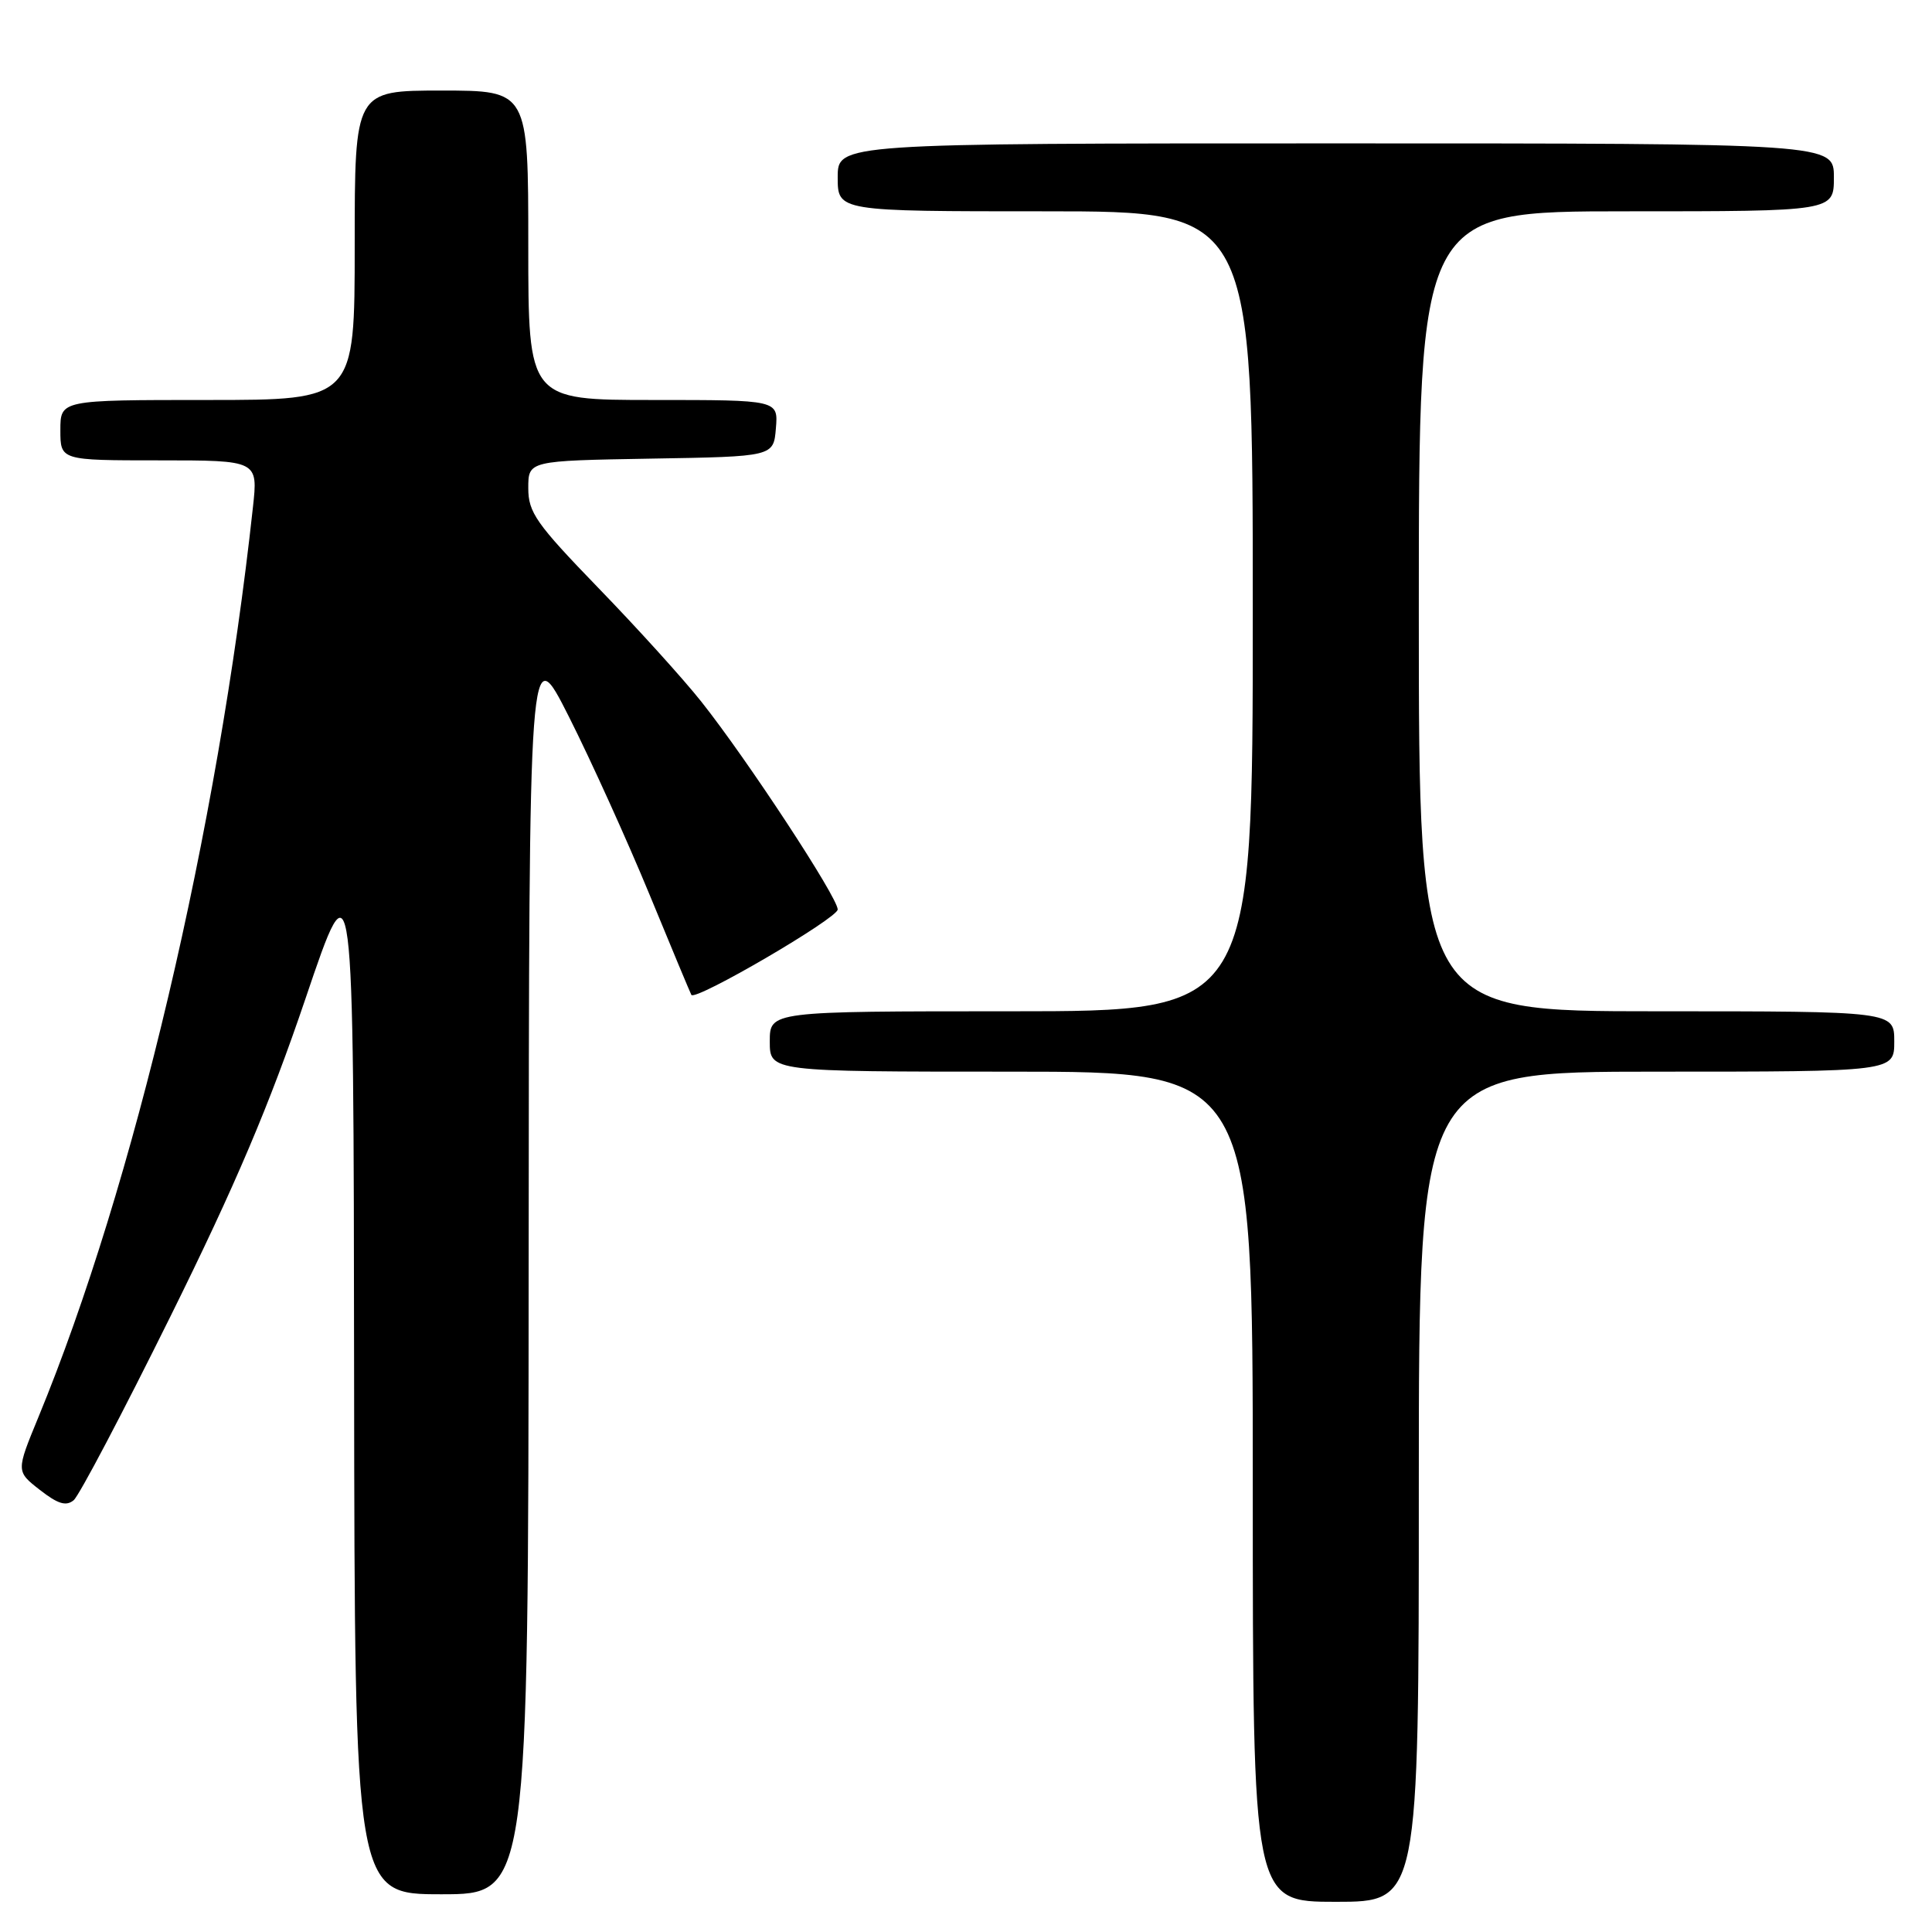<?xml version="1.0" encoding="UTF-8" standalone="no"?>
<!DOCTYPE svg PUBLIC "-//W3C//DTD SVG 1.1//EN" "http://www.w3.org/Graphics/SVG/1.1/DTD/svg11.dtd" >
<svg xmlns="http://www.w3.org/2000/svg" xmlns:xlink="http://www.w3.org/1999/xlink" version="1.1" viewBox="0 0 256 256">
 <g >
 <path fill="currentColor"
d=" M 188.00 197.00 C 188.00 142.00 188.00 142.00 219.50 142.00 C 251.00 142.00 251.00 142.00 251.00 138.00 C 251.00 134.00 251.00 134.00 219.50 134.00 C 188.00 134.00 188.00 134.00 188.00 81.00 C 188.00 28.00 188.00 28.00 215.50 28.00 C 243.00 28.00 243.00 28.00 243.00 23.50 C 243.00 19.00 243.00 19.00 177.00 19.00 C 111.00 19.00 111.00 19.00 111.00 23.50 C 111.00 28.00 111.00 28.00 138.50 28.00 C 166.00 28.00 166.00 28.00 166.00 81.00 C 166.00 134.00 166.00 134.00 134.00 134.00 C 102.00 134.00 102.00 134.00 102.00 138.00 C 102.00 142.00 102.00 142.00 134.00 142.00 C 166.00 142.00 166.00 142.00 166.00 197.00 C 166.00 252.00 166.00 252.00 177.00 252.00 C 188.00 252.00 188.00 252.00 188.00 197.00 Z  M 70.05 167.75 C 70.10 84.50 70.10 84.50 75.40 95.00 C 78.31 100.78 83.10 111.35 86.05 118.50 C 88.99 125.65 91.50 131.65 91.61 131.83 C 92.16 132.67 111.00 121.67 111.00 120.51 C 111.00 118.91 99.01 100.64 92.95 93.00 C 90.55 89.97 84.40 83.18 79.29 77.91 C 71.04 69.38 70.00 67.91 70.00 64.68 C 70.00 61.05 70.00 61.05 86.25 60.77 C 102.50 60.50 102.50 60.50 102.81 56.75 C 103.12 53.00 103.12 53.00 86.56 53.00 C 70.00 53.00 70.00 53.00 70.00 32.50 C 70.00 12.00 70.00 12.00 58.50 12.00 C 47.00 12.00 47.00 12.00 47.00 32.50 C 47.00 53.00 47.00 53.00 27.50 53.00 C 8.00 53.00 8.00 53.00 8.00 57.00 C 8.00 61.00 8.00 61.00 21.10 61.00 C 34.20 61.00 34.20 61.00 33.51 67.25 C 28.84 110.07 17.76 157.06 5.08 187.80 C 2.13 194.96 2.13 194.96 5.28 197.42 C 7.66 199.28 8.75 199.62 9.76 198.79 C 10.49 198.18 16.26 187.21 22.59 174.42 C 31.22 156.99 35.70 146.42 40.48 132.32 C 46.85 113.50 46.85 113.50 46.92 182.25 C 47.00 251.00 47.00 251.00 58.50 251.00 C 70.00 251.00 70.00 251.00 70.05 167.75 Z "/>
</g>
</svg>